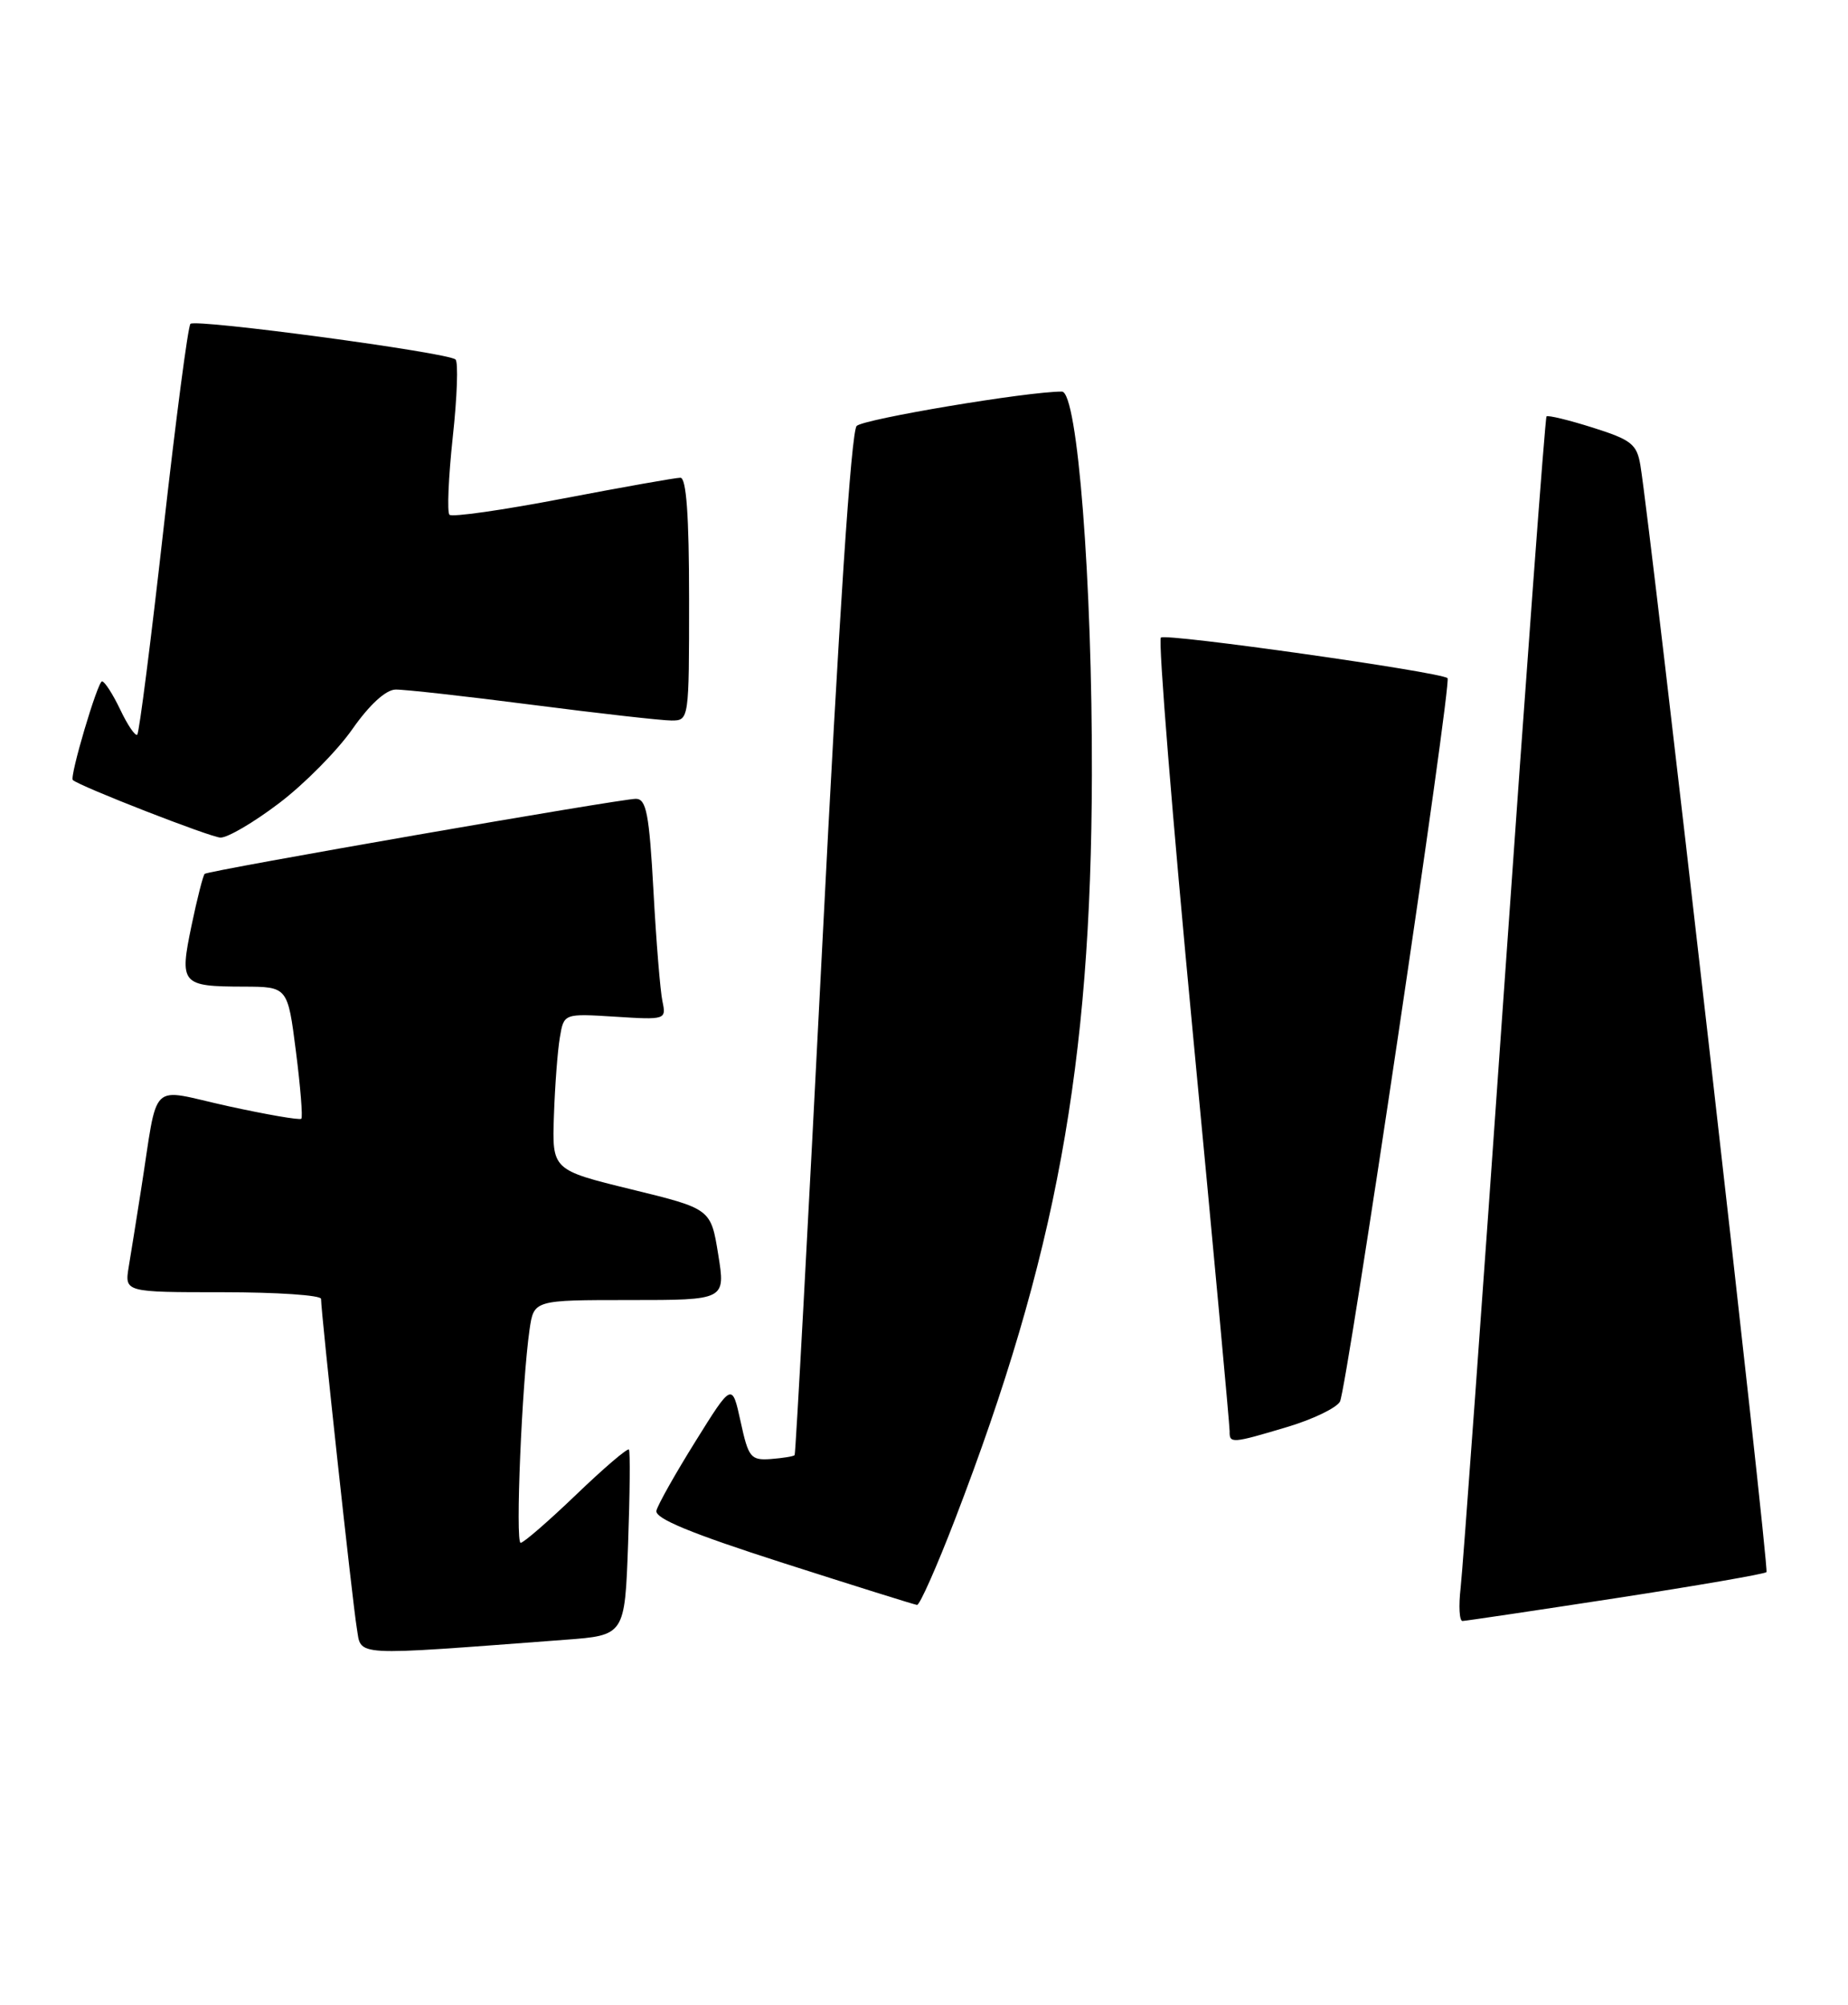 <?xml version="1.0" encoding="UTF-8" standalone="no"?>
<!DOCTYPE svg PUBLIC "-//W3C//DTD SVG 1.1//EN" "http://www.w3.org/Graphics/SVG/1.1/DTD/svg11.dtd" >
<svg xmlns="http://www.w3.org/2000/svg" xmlns:xlink="http://www.w3.org/1999/xlink" version="1.1" viewBox="0 0 236 256">
 <g >
 <path fill="currentColor"
d=" M 72.15 209.38 C 79.79 208.81 79.79 208.81 80.21 197.16 C 80.44 190.74 80.49 185.31 80.32 185.09 C 80.15 184.86 77.12 187.45 73.59 190.84 C 70.06 194.23 66.86 197.00 66.49 197.00 C 65.79 197.00 66.65 176.56 67.63 169.75 C 68.18 166.00 68.18 166.00 80.42 166.00 C 92.66 166.00 92.66 166.00 91.72 160.18 C 90.78 154.35 90.78 154.35 80.64 151.87 C 70.50 149.39 70.50 149.39 70.74 142.44 C 70.87 138.62 71.21 134.13 71.50 132.45 C 72.01 129.41 72.01 129.41 78.56 129.82 C 85.00 130.23 85.09 130.20 84.60 127.87 C 84.32 126.57 83.80 120.21 83.45 113.75 C 82.91 103.91 82.54 102.00 81.20 102.00 C 79.23 102.00 26.64 111.15 26.14 111.58 C 25.94 111.75 25.18 114.72 24.46 118.18 C 22.90 125.67 23.15 125.96 31.12 125.98 C 36.74 126.00 36.74 126.00 37.79 134.24 C 38.37 138.78 38.68 142.65 38.48 142.85 C 38.28 143.05 34.05 142.32 29.08 141.23 C 18.83 138.98 20.28 137.57 18.00 152.00 C 17.44 155.57 16.74 159.96 16.44 161.75 C 15.91 165.00 15.91 165.00 28.45 165.00 C 35.35 165.00 41.00 165.38 41.00 165.85 C 41.00 167.61 45.02 204.64 45.56 207.85 C 46.19 211.56 44.46 211.46 72.15 209.38 Z  M 206.33 204.07 C 216.68 202.48 225.35 200.98 225.59 200.74 C 225.97 200.36 210.84 67.62 209.49 59.43 C 209.04 56.71 208.34 56.16 203.40 54.60 C 200.33 53.63 197.68 52.99 197.50 53.17 C 197.32 53.35 194.89 86.12 192.10 126.00 C 189.31 165.88 186.80 200.41 186.53 202.75 C 186.26 205.09 186.37 206.99 186.77 206.98 C 187.17 206.97 195.97 205.66 206.33 204.07 Z  M 121.98 193.95 C 134.87 160.44 139.35 136.07 139.44 99.00 C 139.50 74.27 137.61 50.00 135.61 50.00 C 131.21 49.99 110.28 53.50 109.40 54.39 C 108.70 55.10 107.12 79.01 105.02 120.50 C 103.20 156.25 101.61 185.63 101.48 185.80 C 101.35 185.96 99.99 186.18 98.45 186.30 C 95.87 186.48 95.58 186.13 94.58 181.52 C 93.49 176.54 93.49 176.54 88.83 184.02 C 86.26 188.14 84.01 192.13 83.83 192.89 C 83.59 193.88 88.22 195.79 100.00 199.57 C 109.08 202.48 116.77 204.89 117.11 204.93 C 117.45 204.97 119.64 200.03 121.98 193.95 Z  M 164.41 182.20 C 167.66 181.23 170.68 179.77 171.12 178.97 C 172.00 177.34 185.43 87.06 184.86 86.59 C 183.90 85.79 148.83 80.83 148.25 81.41 C 147.89 81.78 149.72 104.45 152.32 131.79 C 154.93 159.13 157.04 182.06 157.03 182.75 C 156.99 184.35 157.33 184.32 164.41 182.20 Z  M 35.65 102.55 C 38.87 100.11 43.08 95.85 45.00 93.10 C 47.17 90.00 49.26 88.08 50.50 88.05 C 51.60 88.02 59.47 88.90 68.00 90.00 C 76.53 91.10 84.51 92.00 85.75 92.00 C 87.99 92.00 88.00 91.91 88.00 76.50 C 88.00 65.83 87.65 61.00 86.89 61.00 C 86.28 61.00 79.53 62.20 71.89 63.66 C 64.24 65.13 57.73 66.06 57.40 65.73 C 57.08 65.41 57.27 60.95 57.82 55.82 C 58.38 50.70 58.54 46.23 58.17 45.90 C 57.19 45.01 24.98 40.69 24.32 41.35 C 24.01 41.66 22.46 53.48 20.87 67.63 C 19.28 81.78 17.78 93.55 17.53 93.80 C 17.29 94.05 16.31 92.62 15.36 90.62 C 14.41 88.63 13.36 87.00 13.03 87.00 C 12.47 87.00 8.85 99.22 9.30 99.60 C 10.26 100.44 26.88 106.91 28.15 106.95 C 29.06 106.98 32.43 105.00 35.65 102.55 Z "/>
</g>
</svg>
